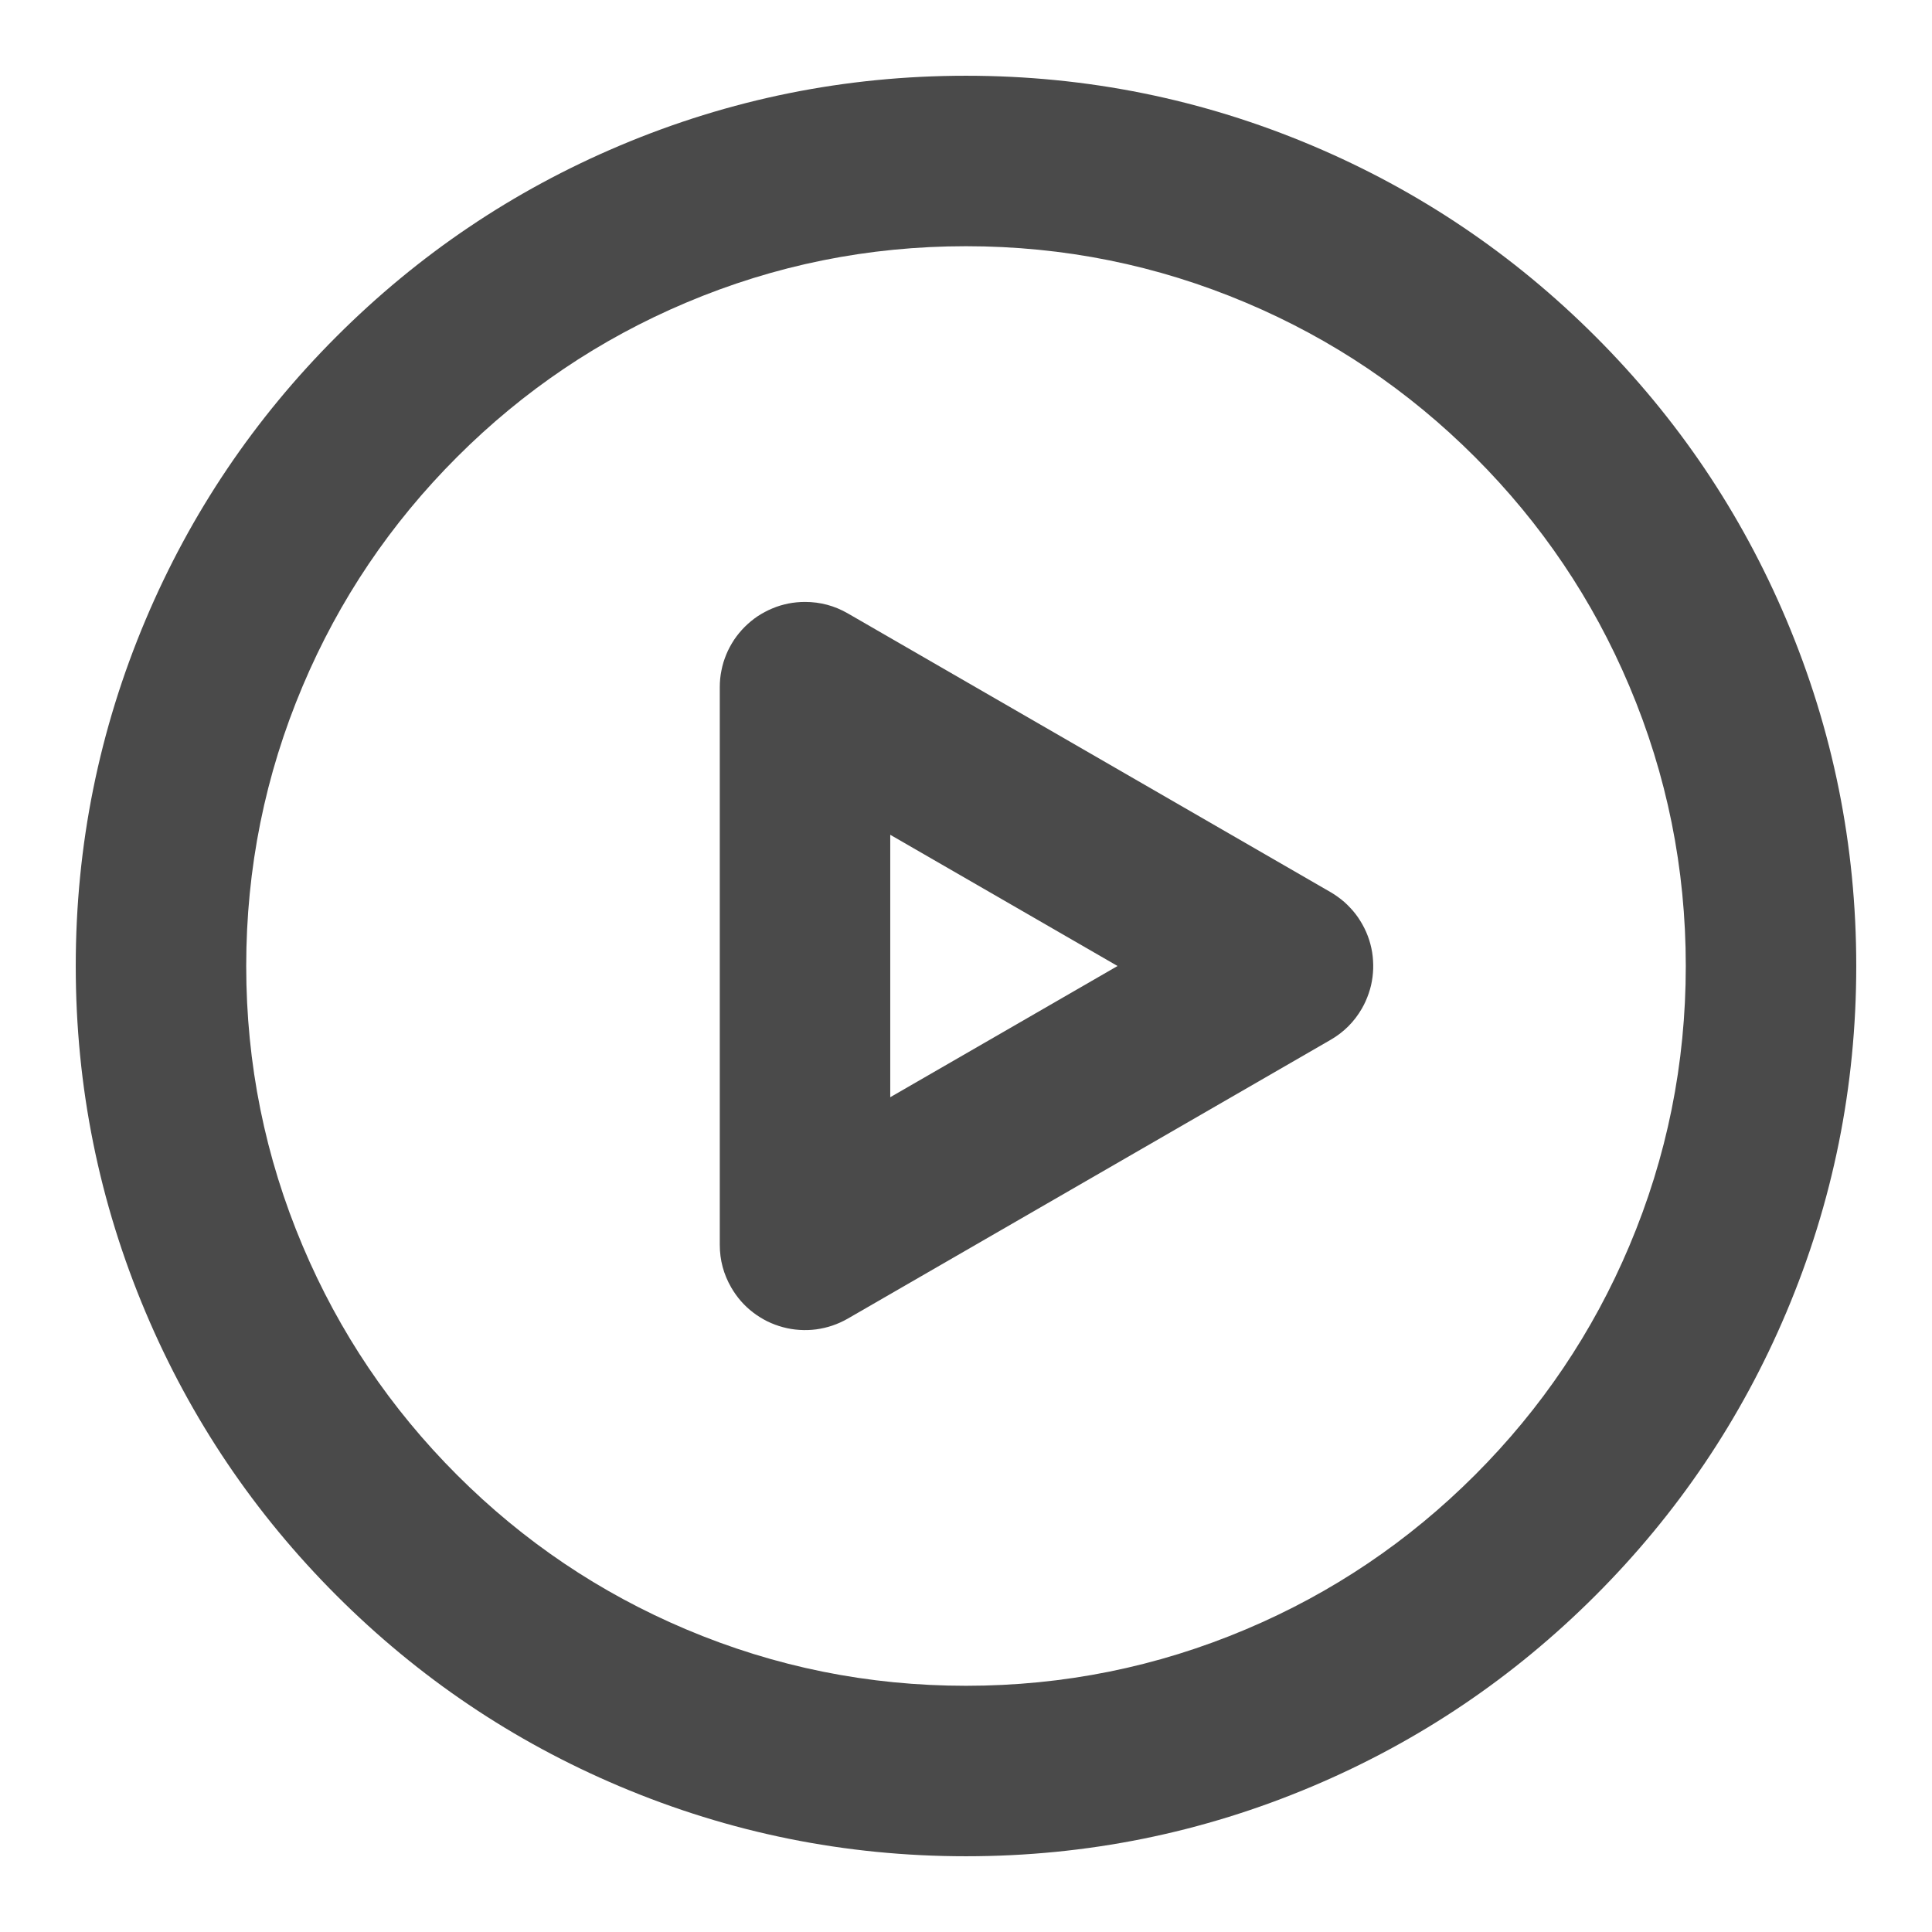 <svg xmlns="http://www.w3.org/2000/svg" xmlns:xlink="http://www.w3.org/1999/xlink" fill="none" version="1.1" width="34" height="34" viewBox="0 0 34 34"><defs><clipPath id="master_svg0_1_177"><rect x="0" y="0" width="34" height="34" rx="0"/></clipPath></defs><g clip-path="url(#master_svg0_1_177)"><g><path d="M2.565,10.901Q1.333,13.814,1.333,17Q1.333,20.186,2.565,23.099Q3.754,25.91,5.922,28.078Q8.09,30.246,10.901,31.435Q13.814,32.667,17,32.667Q20.186,32.667,23.099,31.435Q25.91,30.246,28.078,28.078Q30.246,25.91,31.435,23.099Q32.667,20.186,32.667,17Q32.667,13.814,31.435,10.901Q30.246,8.09,28.078,5.922Q25.91,3.754,23.099,2.565Q20.186,1.333,17,1.333Q13.814,1.333,10.901,2.565Q8.09,3.754,5.922,5.922Q3.754,8.09,2.565,10.901ZM5.328,21.93Q4.333,19.578,4.333,17Q4.333,14.422,5.328,12.07Q6.289,9.797,8.043,8.043Q9.797,6.289,12.07,5.328Q14.422,4.333,17,4.333Q19.578,4.333,21.93,5.328Q24.203,6.289,25.957,8.043Q27.711,9.797,28.672,12.07Q29.667,14.422,29.667,17Q29.667,19.578,28.672,21.93Q27.711,24.203,25.957,25.957Q24.203,27.711,21.93,28.672Q19.578,29.667,17,29.667Q14.422,29.667,12.07,28.672Q9.797,27.711,8.043,25.957Q6.289,24.203,5.328,21.93Z" fill-rule="evenodd" fill="#4A4A4A" fill-opacity="1"/></g><g><path d="M12.667,17L12.667,21.907Q12.667,22.309,12.868,22.657Q12.942,22.785,13.039,22.897Q13.136,23.008,13.254,23.098Q13.371,23.187,13.503,23.253Q13.636,23.318,13.778,23.356Q13.921,23.395,14.069,23.404Q14.216,23.414,14.362,23.395Q14.509,23.375,14.649,23.328Q14.789,23.28,14.917,23.207L19.167,20.753L23.417,18.299Q23.765,18.098,23.966,17.75Q24.003,17.686,24.033,17.619Q24.063,17.552,24.087,17.482Q24.111,17.412,24.128,17.341Q24.144,17.269,24.154,17.196Q24.163,17.123,24.166,17.049Q24.168,16.975,24.163,16.902Q24.159,16.828,24.147,16.756Q24.135,16.683,24.116,16.612Q24.097,16.541,24.071,16.472Q24.045,16.403,24.012,16.337Q23.979,16.27,23.94,16.208Q23.902,16.145,23.857,16.087Q23.812,16.028,23.761,15.975Q23.711,15.921,23.656,15.872Q23.6,15.824,23.54,15.781Q23.481,15.738,23.417,15.701L19.167,13.247L14.917,10.793Q14.569,10.593,14.167,10.593Q14.093,10.593,14.02,10.6Q13.946,10.607,13.874,10.621Q13.802,10.636,13.731,10.657Q13.661,10.678,13.593,10.707Q13.525,10.735,13.46,10.77Q13.395,10.804,13.333,10.845Q13.272,10.886,13.215,10.933Q13.158,10.98,13.106,11.032Q13.054,11.084,13.007,11.141Q12.96,11.198,12.919,11.259Q12.879,11.32,12.844,11.385Q12.809,11.45,12.781,11.518Q12.753,11.587,12.731,11.657Q12.71,11.728,12.696,11.8Q12.681,11.872,12.674,11.945Q12.667,12.019,12.667,12.093L12.667,17ZM15.667,19.309L17.667,18.155L19.667,17L17.667,15.845L15.667,14.691L15.667,19.309Z" fill-rule="evenodd" fill="#4A4A4A" fill-opacity="1"/></g></g></svg>